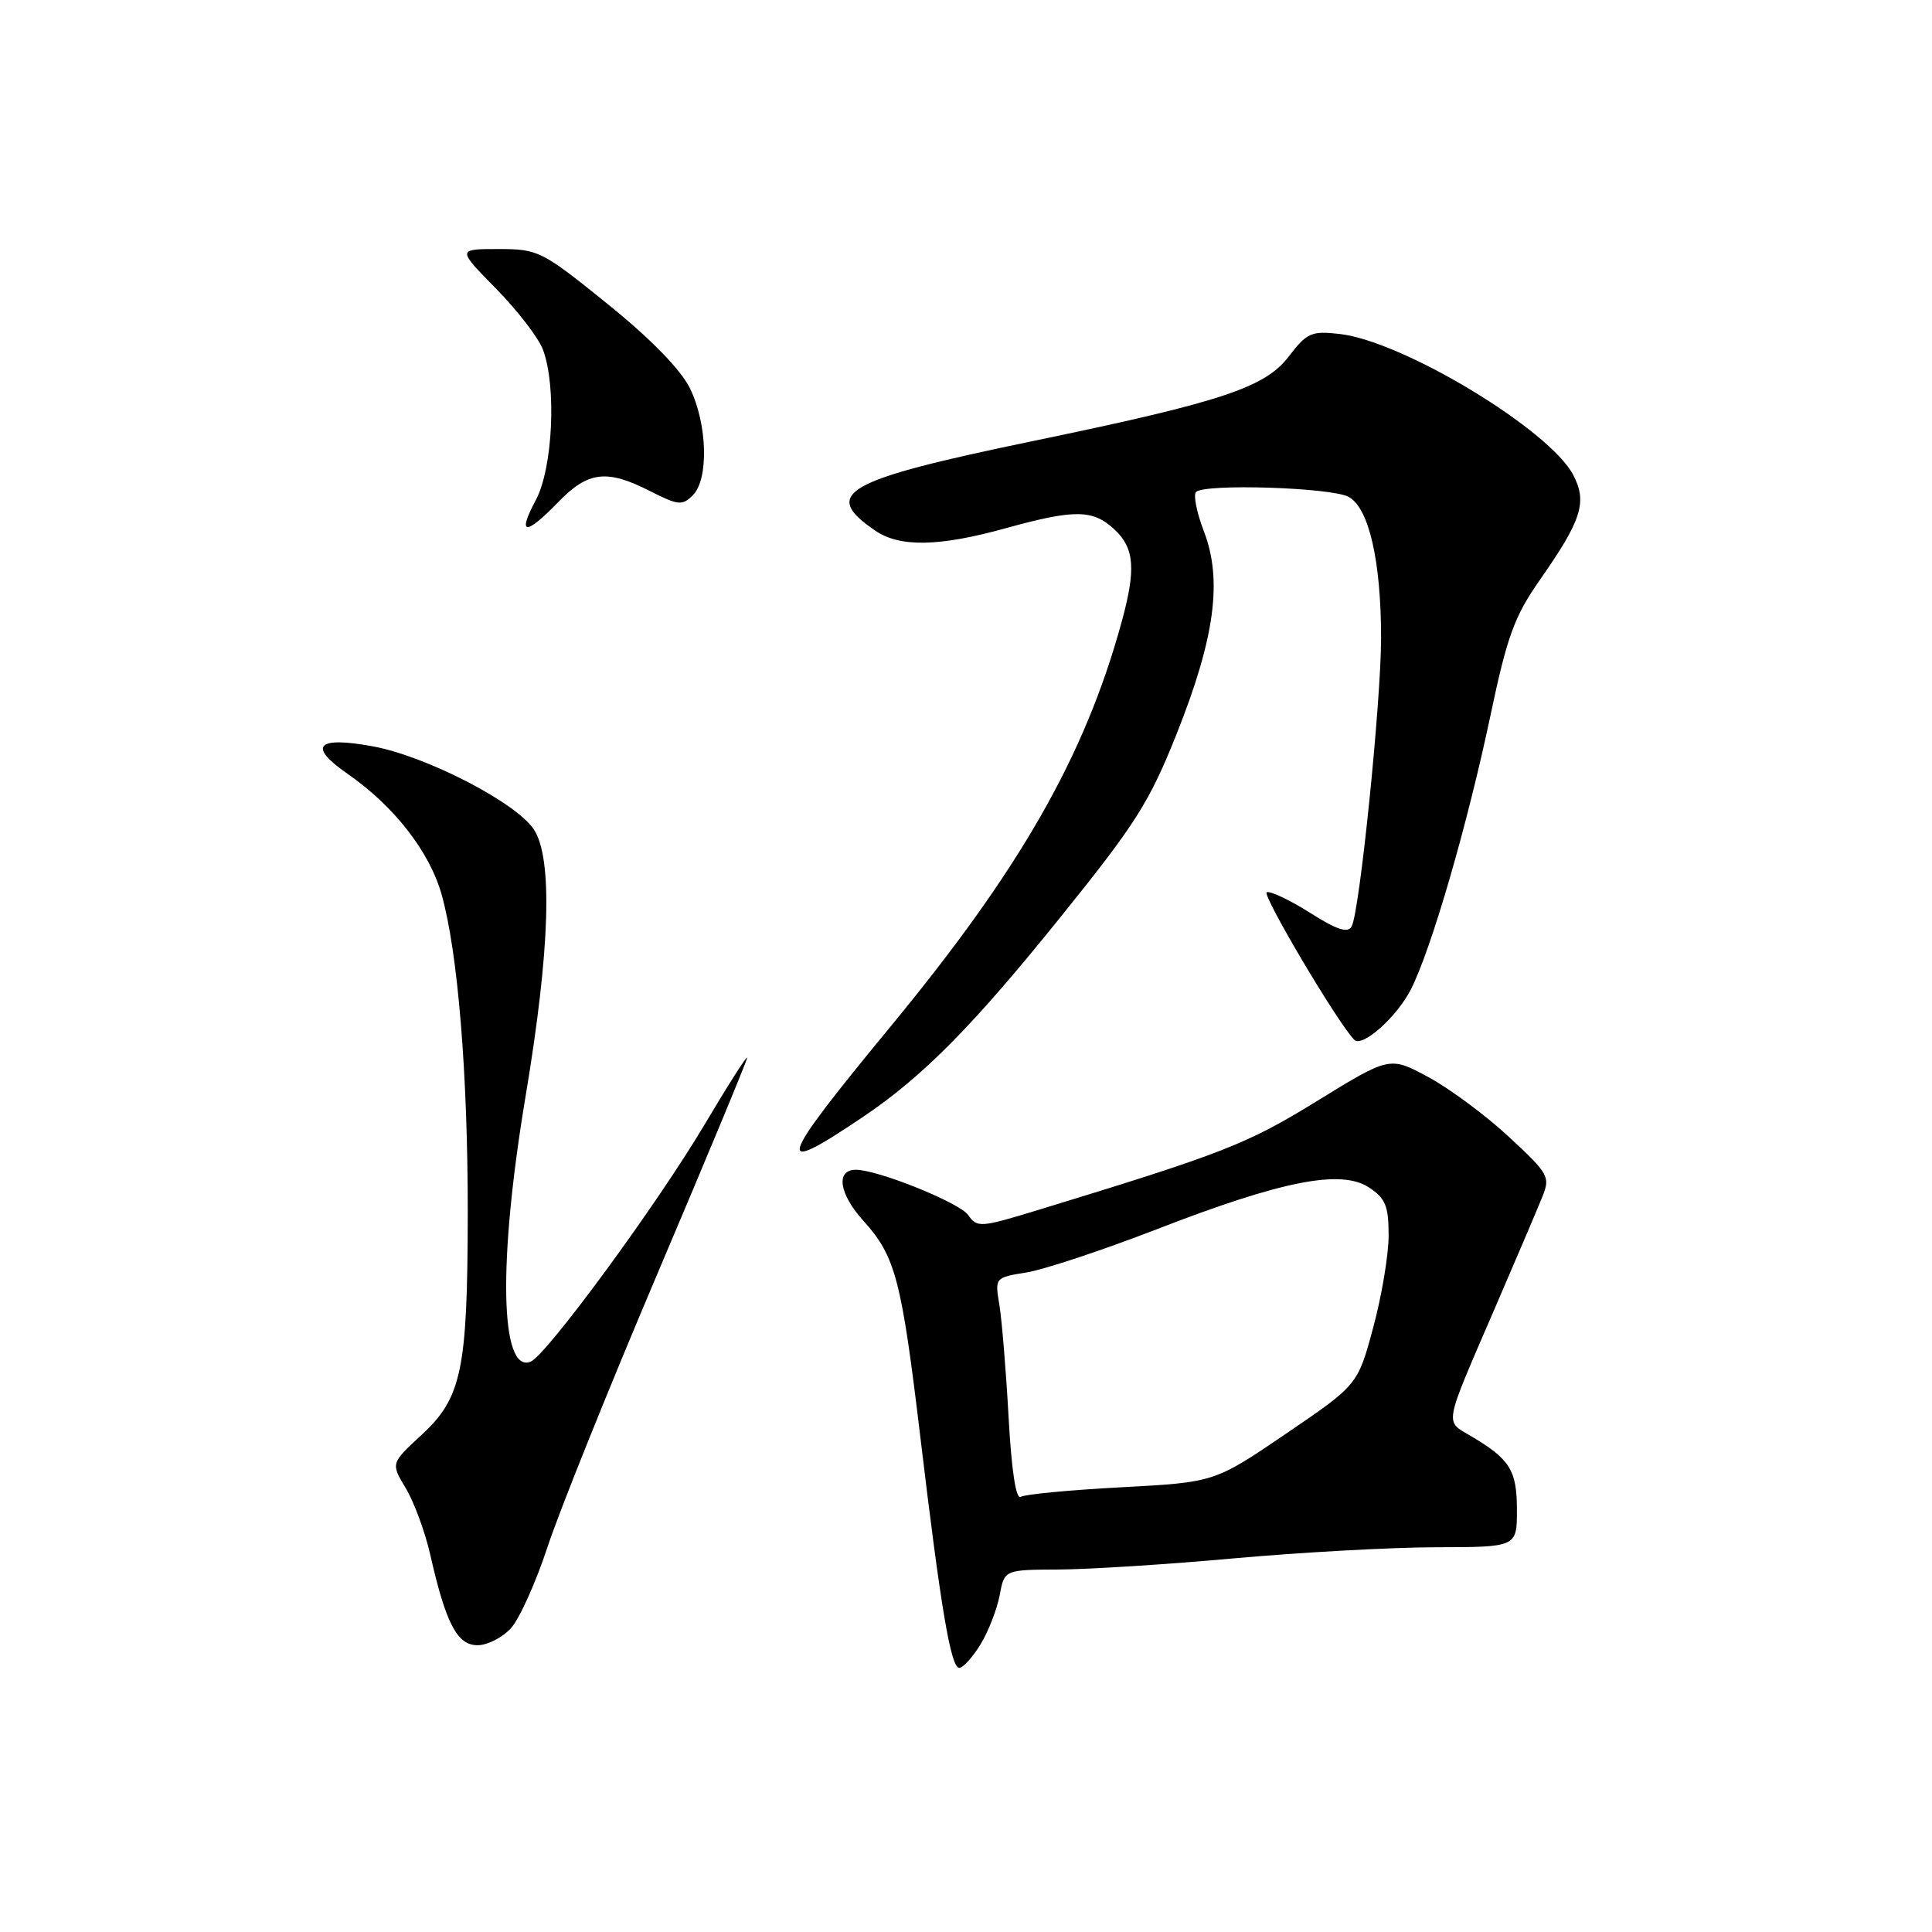 <?xml version="1.0" encoding="UTF-8" standalone="no"?>
<!DOCTYPE svg PUBLIC "-//W3C//DTD SVG 1.1//EN" "http://www.w3.org/Graphics/SVG/1.1/DTD/svg11.dtd" >
<svg xmlns="http://www.w3.org/2000/svg" xmlns:xlink="http://www.w3.org/1999/xlink" version="1.1" viewBox="0 0 256 256">
 <g >
 <path fill="currentColor"
d=" M 129.93 217.88 C 130.97 216.17 132.11 213.24 132.46 211.38 C 133.09 208.00 133.09 208.00 140.30 207.97 C 144.26 207.95 154.70 207.29 163.50 206.49 C 172.30 205.70 184.34 205.03 190.25 205.02 C 201.00 205.00 201.00 205.00 201.00 200.07 C 201.00 194.82 200.08 193.34 194.91 190.29 C 191.41 188.22 191.22 189.22 198.01 173.50 C 200.86 166.90 203.71 160.22 204.34 158.65 C 205.45 155.93 205.24 155.56 199.95 150.65 C 196.90 147.82 192.10 144.25 189.28 142.73 C 184.15 139.96 184.15 139.96 174.53 145.88 C 165.23 151.61 162.14 152.82 137.52 160.34 C 129.90 162.67 129.48 162.70 128.28 160.99 C 127.14 159.36 116.32 155.00 113.41 155.00 C 110.70 155.00 111.17 158.19 114.42 161.78 C 118.66 166.47 119.45 169.51 121.96 190.50 C 124.66 213.13 125.99 221.00 127.11 221.00 C 127.61 221.00 128.88 219.60 129.93 217.88 Z  M 67.70 215.75 C 68.83 214.51 71.00 209.68 72.54 205.01 C 74.07 200.34 80.65 183.98 87.16 168.66 C 93.67 153.34 99.00 140.51 99.00 140.16 C 99.00 139.80 96.46 143.79 93.36 149.01 C 87.02 159.68 72.36 179.65 70.29 180.44 C 66.26 181.99 65.98 167.16 69.64 145.28 C 72.91 125.74 73.27 113.63 70.70 109.85 C 68.28 106.28 56.46 100.20 49.43 98.90 C 41.96 97.52 40.73 98.85 46.06 102.54 C 52.19 106.79 56.89 112.81 58.50 118.47 C 60.67 126.09 62.00 142.35 61.98 160.86 C 61.95 181.57 61.18 185.22 55.84 190.15 C 51.78 193.90 51.78 193.90 53.77 197.20 C 54.86 199.02 56.32 202.97 57.01 206.00 C 59.07 215.11 60.58 218.00 63.27 218.00 C 64.58 218.00 66.57 216.99 67.70 215.75 Z  M 114.39 147.97 C 122.29 142.64 128.86 136.00 140.42 121.65 C 150.53 109.11 152.29 106.33 155.94 97.17 C 160.97 84.52 162.00 76.90 159.54 70.45 C 158.57 67.94 158.10 65.57 158.48 65.19 C 159.61 64.06 176.37 64.59 178.69 65.83 C 181.38 67.27 183.00 74.31 183.00 84.54 C 183.00 92.97 180.16 120.84 179.10 122.76 C 178.59 123.68 177.15 123.21 173.60 120.96 C 170.95 119.28 168.36 118.05 167.85 118.22 C 167.13 118.46 177.31 135.65 179.45 137.78 C 180.50 138.84 185.08 134.77 186.94 131.12 C 189.65 125.81 194.43 109.34 197.51 94.73 C 199.70 84.33 200.67 81.66 204.02 76.87 C 209.57 68.94 210.34 66.55 208.48 62.97 C 205.38 56.96 185.89 45.19 177.49 44.25 C 173.77 43.83 173.17 44.09 170.78 47.22 C 167.63 51.36 161.84 53.27 136.83 58.45 C 111.79 63.64 108.75 65.37 115.97 70.31 C 119.23 72.54 124.42 72.44 133.24 70.00 C 142.42 67.46 144.82 67.49 147.69 70.17 C 150.34 72.67 150.54 75.44 148.60 82.50 C 143.72 100.24 135.17 115.21 118.02 136.00 C 102.90 154.34 102.37 156.08 114.39 147.97 Z  M 74.00 66.50 C 77.94 62.44 80.41 62.15 86.17 65.09 C 89.85 66.96 90.41 67.02 91.80 65.63 C 93.94 63.49 93.74 56.19 91.42 51.45 C 90.19 48.96 86.25 44.92 80.50 40.27 C 71.78 33.23 71.33 33.00 66.03 33.00 C 60.57 33.00 60.57 33.00 65.73 38.25 C 68.57 41.14 71.36 44.77 71.94 46.32 C 73.77 51.17 73.25 62.06 71.00 66.26 C 68.49 70.95 69.61 71.03 74.00 66.50 Z  M 133.64 187.73 C 133.30 181.55 132.75 174.88 132.42 172.89 C 131.82 169.30 131.83 169.28 136.01 168.61 C 138.32 168.24 146.13 165.65 153.36 162.85 C 169.86 156.45 177.69 154.91 181.39 157.34 C 183.58 158.77 184.00 159.79 184.00 163.70 C 184.00 166.27 183.08 171.77 181.95 175.93 C 179.91 183.50 179.91 183.50 170.42 189.96 C 160.94 196.41 160.94 196.41 148.60 197.07 C 141.81 197.43 135.80 198.00 135.25 198.34 C 134.62 198.74 134.03 194.83 133.64 187.73 Z "/>
</g>
</svg>